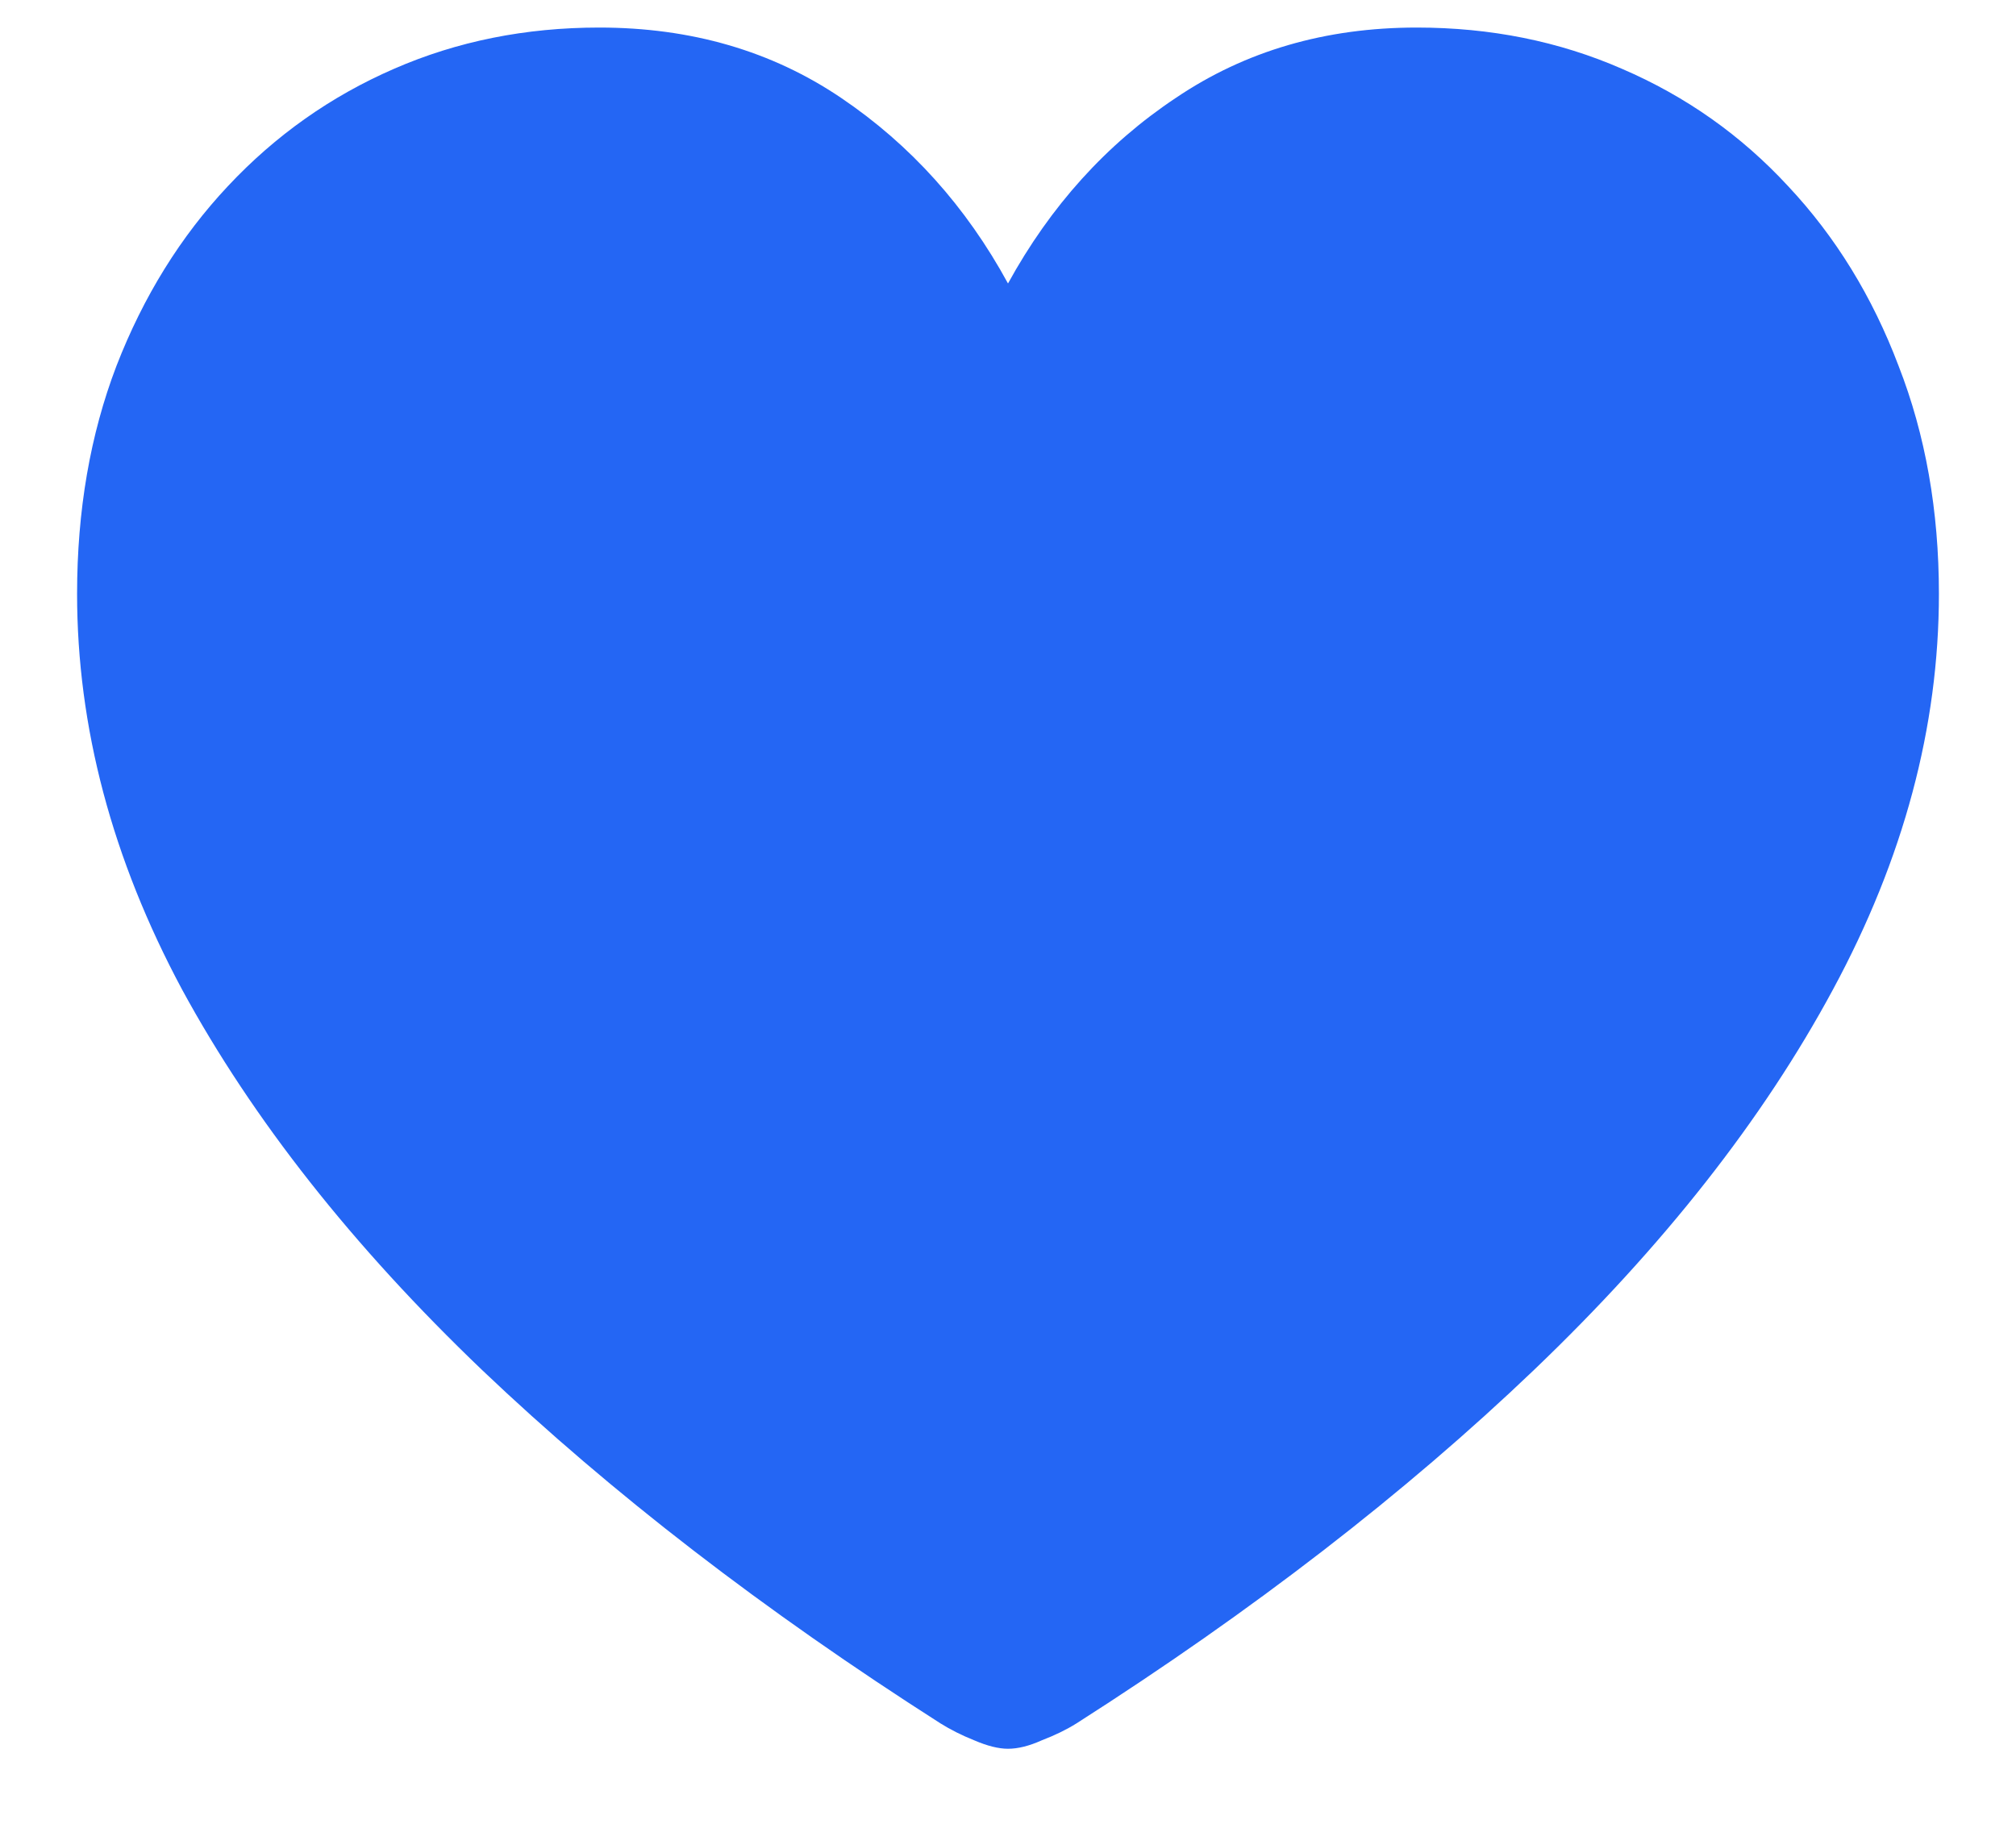<svg width="21" height="19" viewBox="0 0 21 19" fill="none" xmlns="http://www.w3.org/2000/svg">
<path d="M10.5 18.217C10.402 18.217 10.285 18.188 10.148 18.129C10.018 18.077 9.901 18.018 9.797 17.953C7.961 16.781 6.369 15.554 5.021 14.271C3.674 12.982 2.632 11.661 1.896 10.307C1.167 8.946 0.803 7.572 0.803 6.186C0.803 5.32 0.939 4.529 1.213 3.812C1.493 3.09 1.88 2.465 2.375 1.938C2.87 1.41 3.446 1.003 4.104 0.717C4.761 0.43 5.474 0.287 6.242 0.287C7.199 0.287 8.039 0.531 8.762 1.02C9.484 1.508 10.064 2.152 10.5 2.953C10.943 2.146 11.525 1.501 12.248 1.02C12.971 0.531 13.807 0.287 14.758 0.287C15.526 0.287 16.239 0.43 16.896 0.717C17.561 1.003 18.137 1.41 18.625 1.938C19.12 2.465 19.504 3.09 19.777 3.812C20.057 4.529 20.197 5.32 20.197 6.186C20.197 7.572 19.829 8.946 19.094 10.307C18.365 11.661 17.326 12.982 15.979 14.271C14.637 15.554 13.049 16.781 11.213 17.953C11.109 18.018 10.988 18.077 10.852 18.129C10.721 18.188 10.604 18.217 10.5 18.217Z" fill="#2466F4"/>
</svg>
